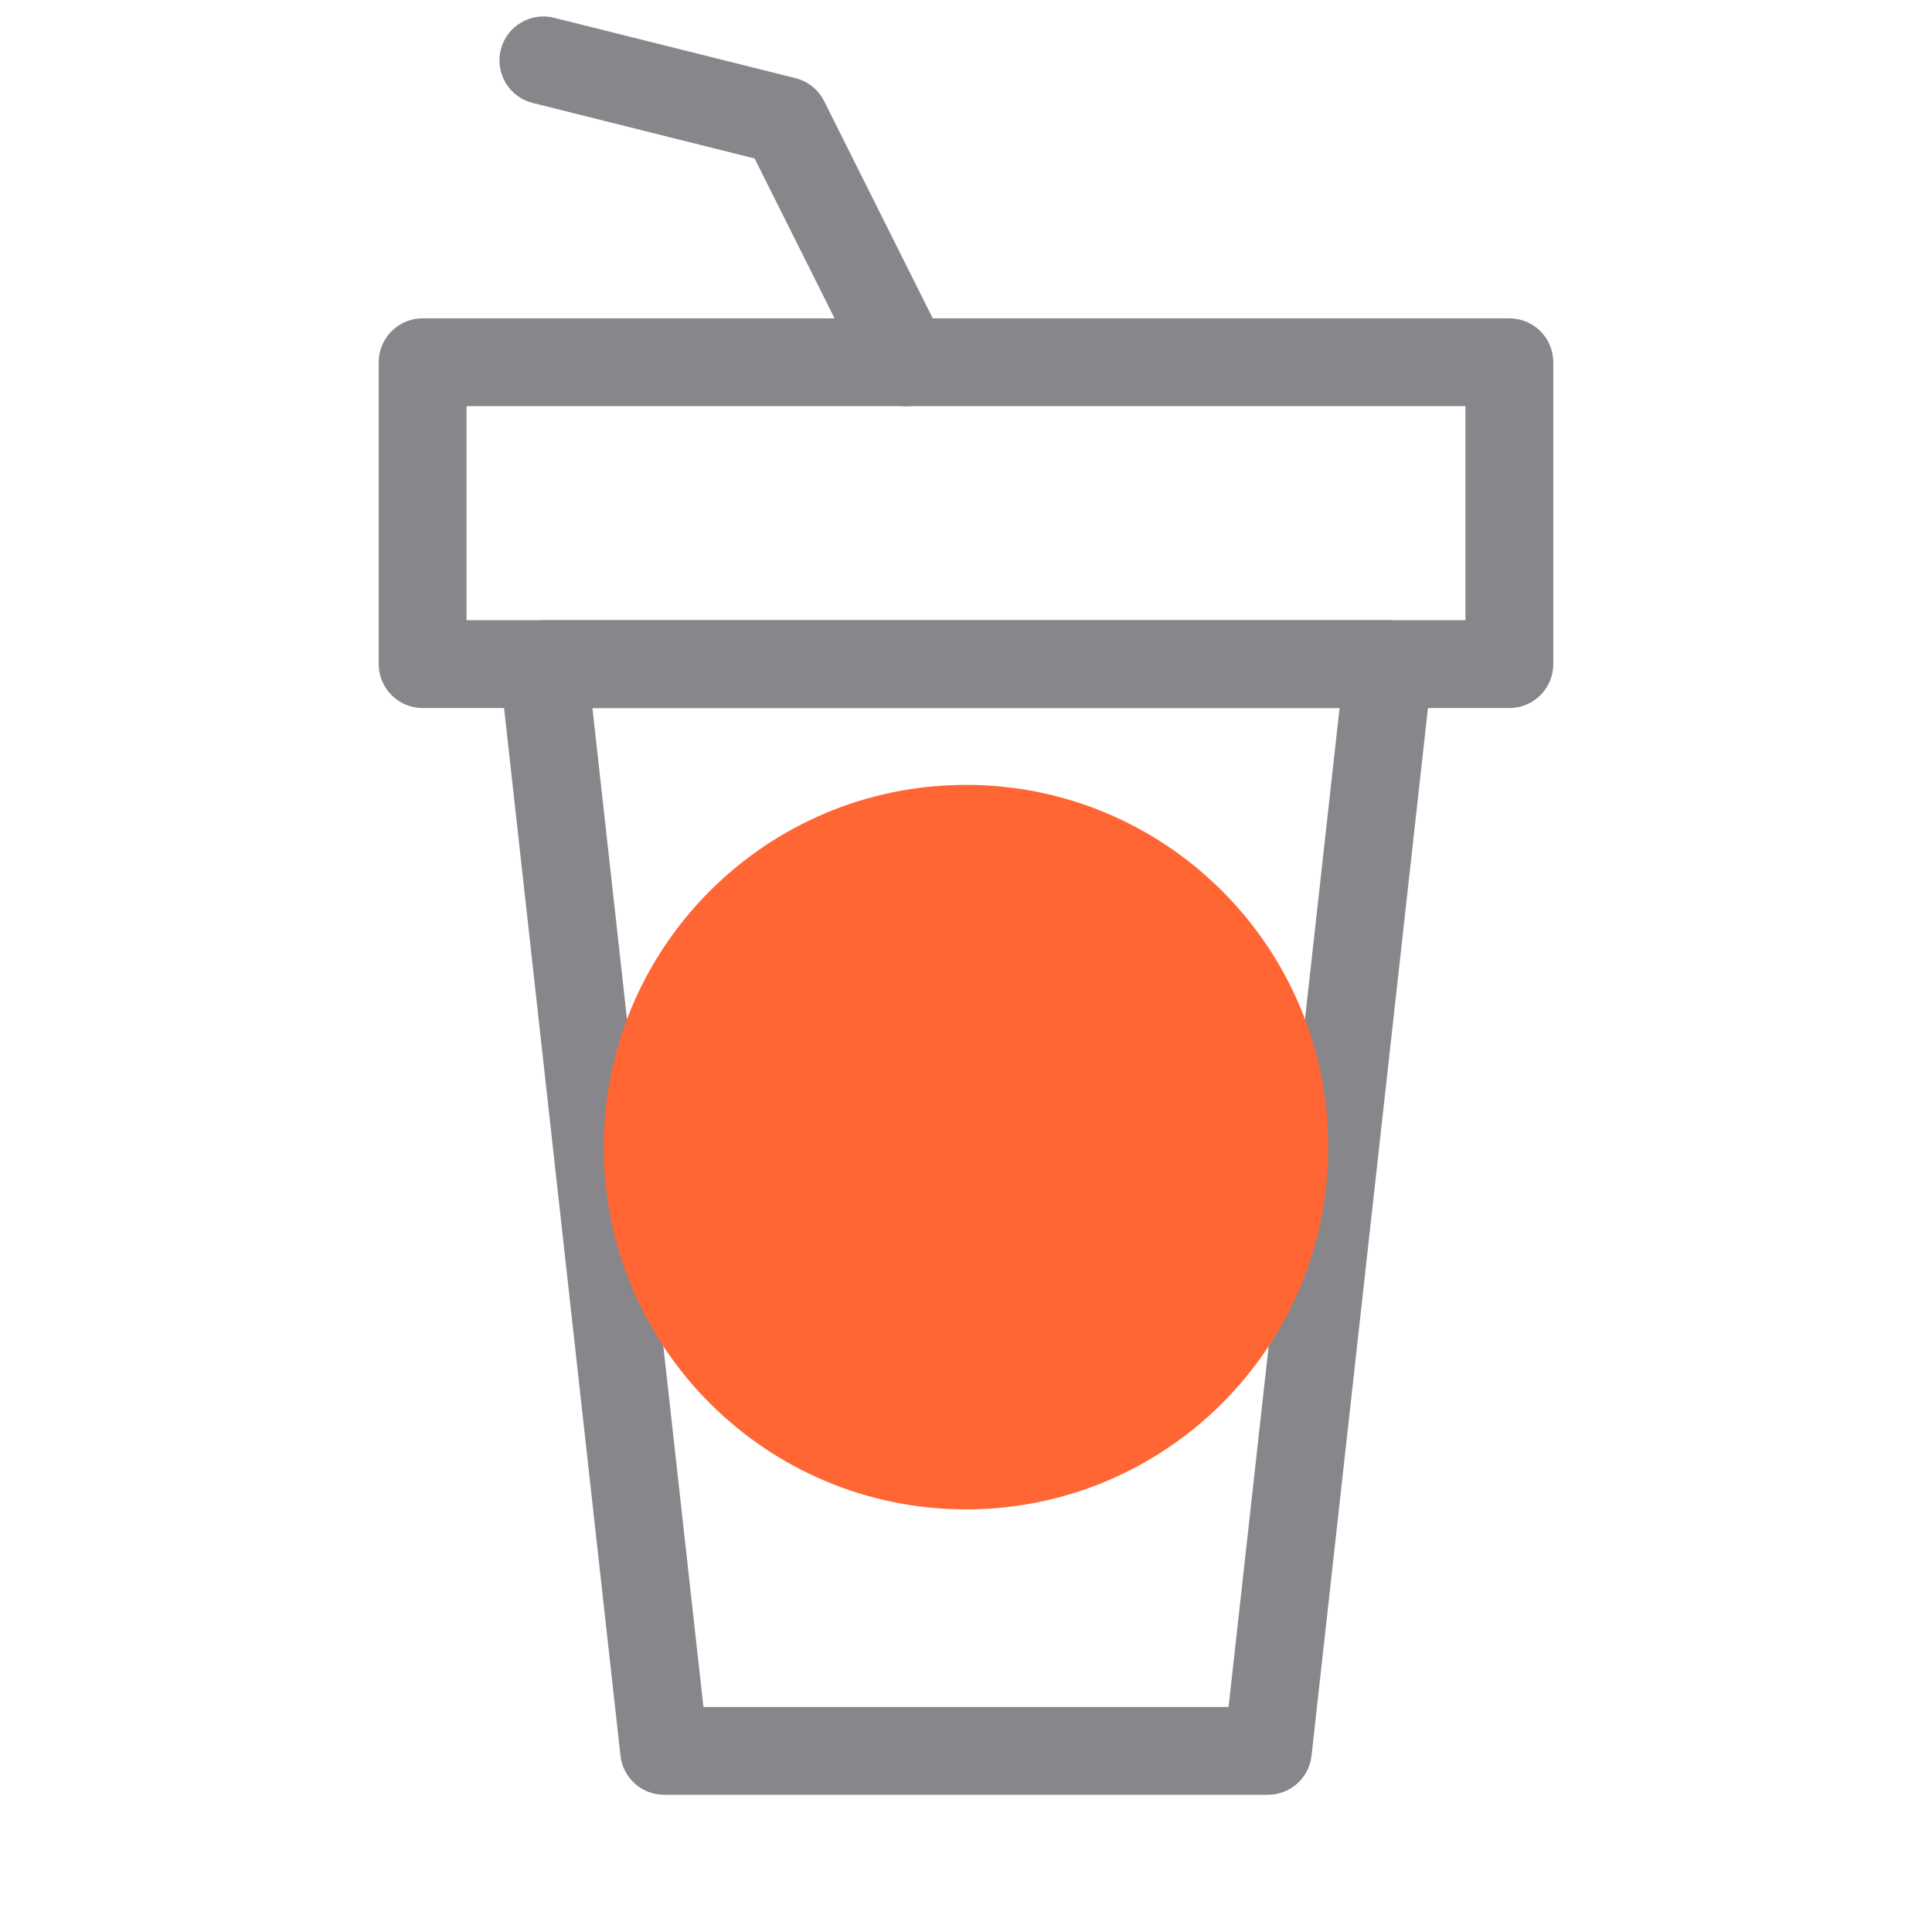 <svg xmlns="http://www.w3.org/2000/svg" width="44" height="44" viewBox="0 0 44 44" fill="none">
  <path fill-rule="evenodd" clip-rule="evenodd" d="M11.63 14.458C11.82 14.246 12.091 14.125 12.375 14.125H31.625C31.909 14.125 32.18 14.246 32.37 14.458C32.56 14.67 32.65 14.953 32.619 15.235L29.869 39.985C29.813 40.492 29.385 40.875 28.875 40.875H15.125C14.616 40.875 14.187 40.492 14.131 39.985L11.381 15.235C11.35 14.953 11.44 14.67 11.63 14.458ZM13.492 16.125L16.02 38.875H27.98L30.508 16.125H13.492Z" fill="#86868B"/>
  <path fill-rule="evenodd" clip-rule="evenodd" d="M8.625 8.25C8.625 7.698 9.073 7.25 9.625 7.25H34.375C34.927 7.25 35.375 7.698 35.375 8.25V15.125C35.375 15.677 34.927 16.125 34.375 16.125H9.625C9.073 16.125 8.625 15.677 8.625 15.125V8.25ZM10.625 9.25V14.125H33.375V9.25H10.625Z" fill="#86868B"/>
  <path d="M30.25 26.125C30.25 30.681 26.556 34.375 22 34.375C17.444 34.375 13.75 30.681 13.75 26.125C13.75 21.569 17.444 17.875 22 17.875C26.556 17.875 30.25 21.569 30.25 26.125Z" fill="#FF6633"/>
  <path fill-rule="evenodd" clip-rule="evenodd" d="M11.405 1.133C11.539 0.597 12.082 0.271 12.617 0.405L18.117 1.78C18.401 1.851 18.639 2.042 18.769 2.303L21.519 7.803C21.766 8.297 21.566 8.898 21.072 9.145C20.578 9.392 19.978 9.191 19.731 8.697L17.186 3.609L12.133 2.345C11.597 2.211 11.271 1.669 11.405 1.133Z" fill="#86868B"/>
</svg>